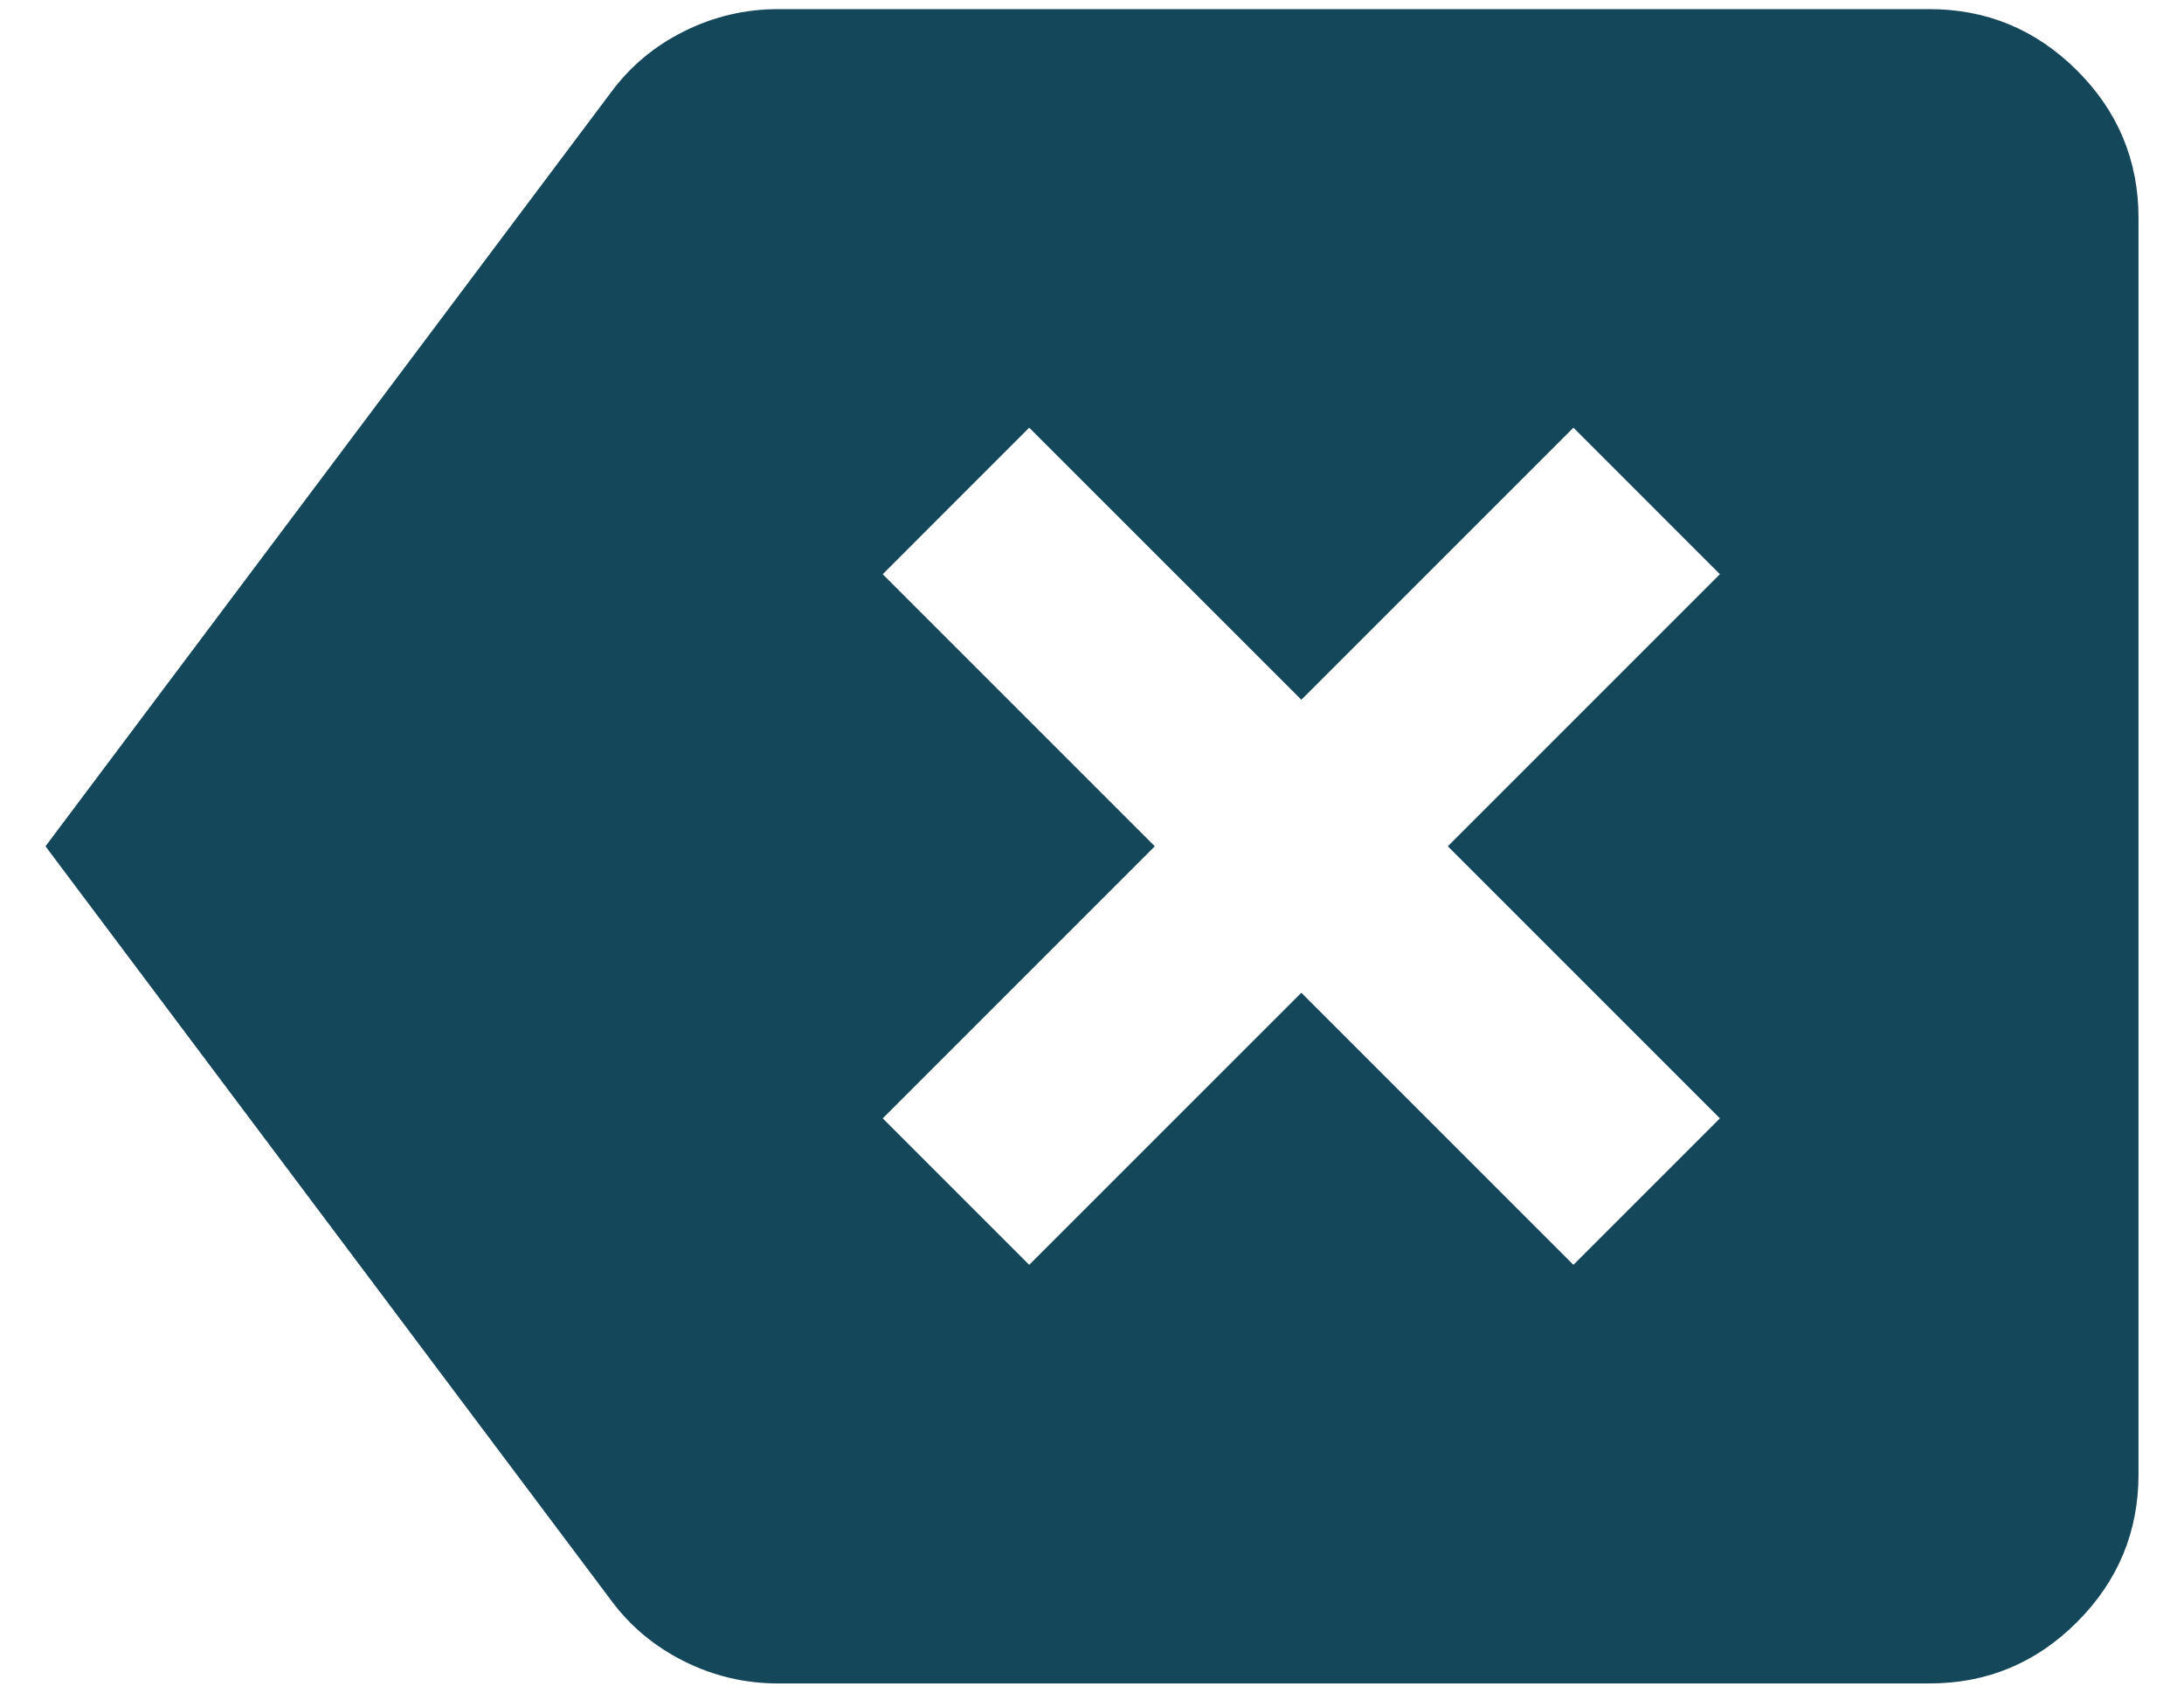 <svg width="40" height="31" viewBox="0 0 40 31" fill="none" xmlns="http://www.w3.org/2000/svg">
<path d="M18.85 23.166L23.834 18.183L28.817 23.166L31.5 20.483L26.517 15.5L31.5 10.517L28.817 7.833L23.834 12.816L18.85 7.833L16.167 10.517L21.15 15.5L16.167 20.483L18.85 23.166ZM14.25 30.833C13.643 30.833 13.068 30.697 12.525 30.425C11.982 30.153 11.535 29.778 11.184 29.3L0.833 15.5L11.184 1.7C11.535 1.221 11.982 0.846 12.525 0.575C13.068 0.304 13.643 0.168 14.25 0.167H35.334C36.388 0.167 37.29 0.542 38.042 1.292C38.793 2.042 39.168 2.944 39.167 4V27C39.167 28.054 38.792 28.957 38.042 29.708C37.292 30.459 36.389 30.834 35.334 30.833H14.25Z" fill="#15475B"/>
</svg>
